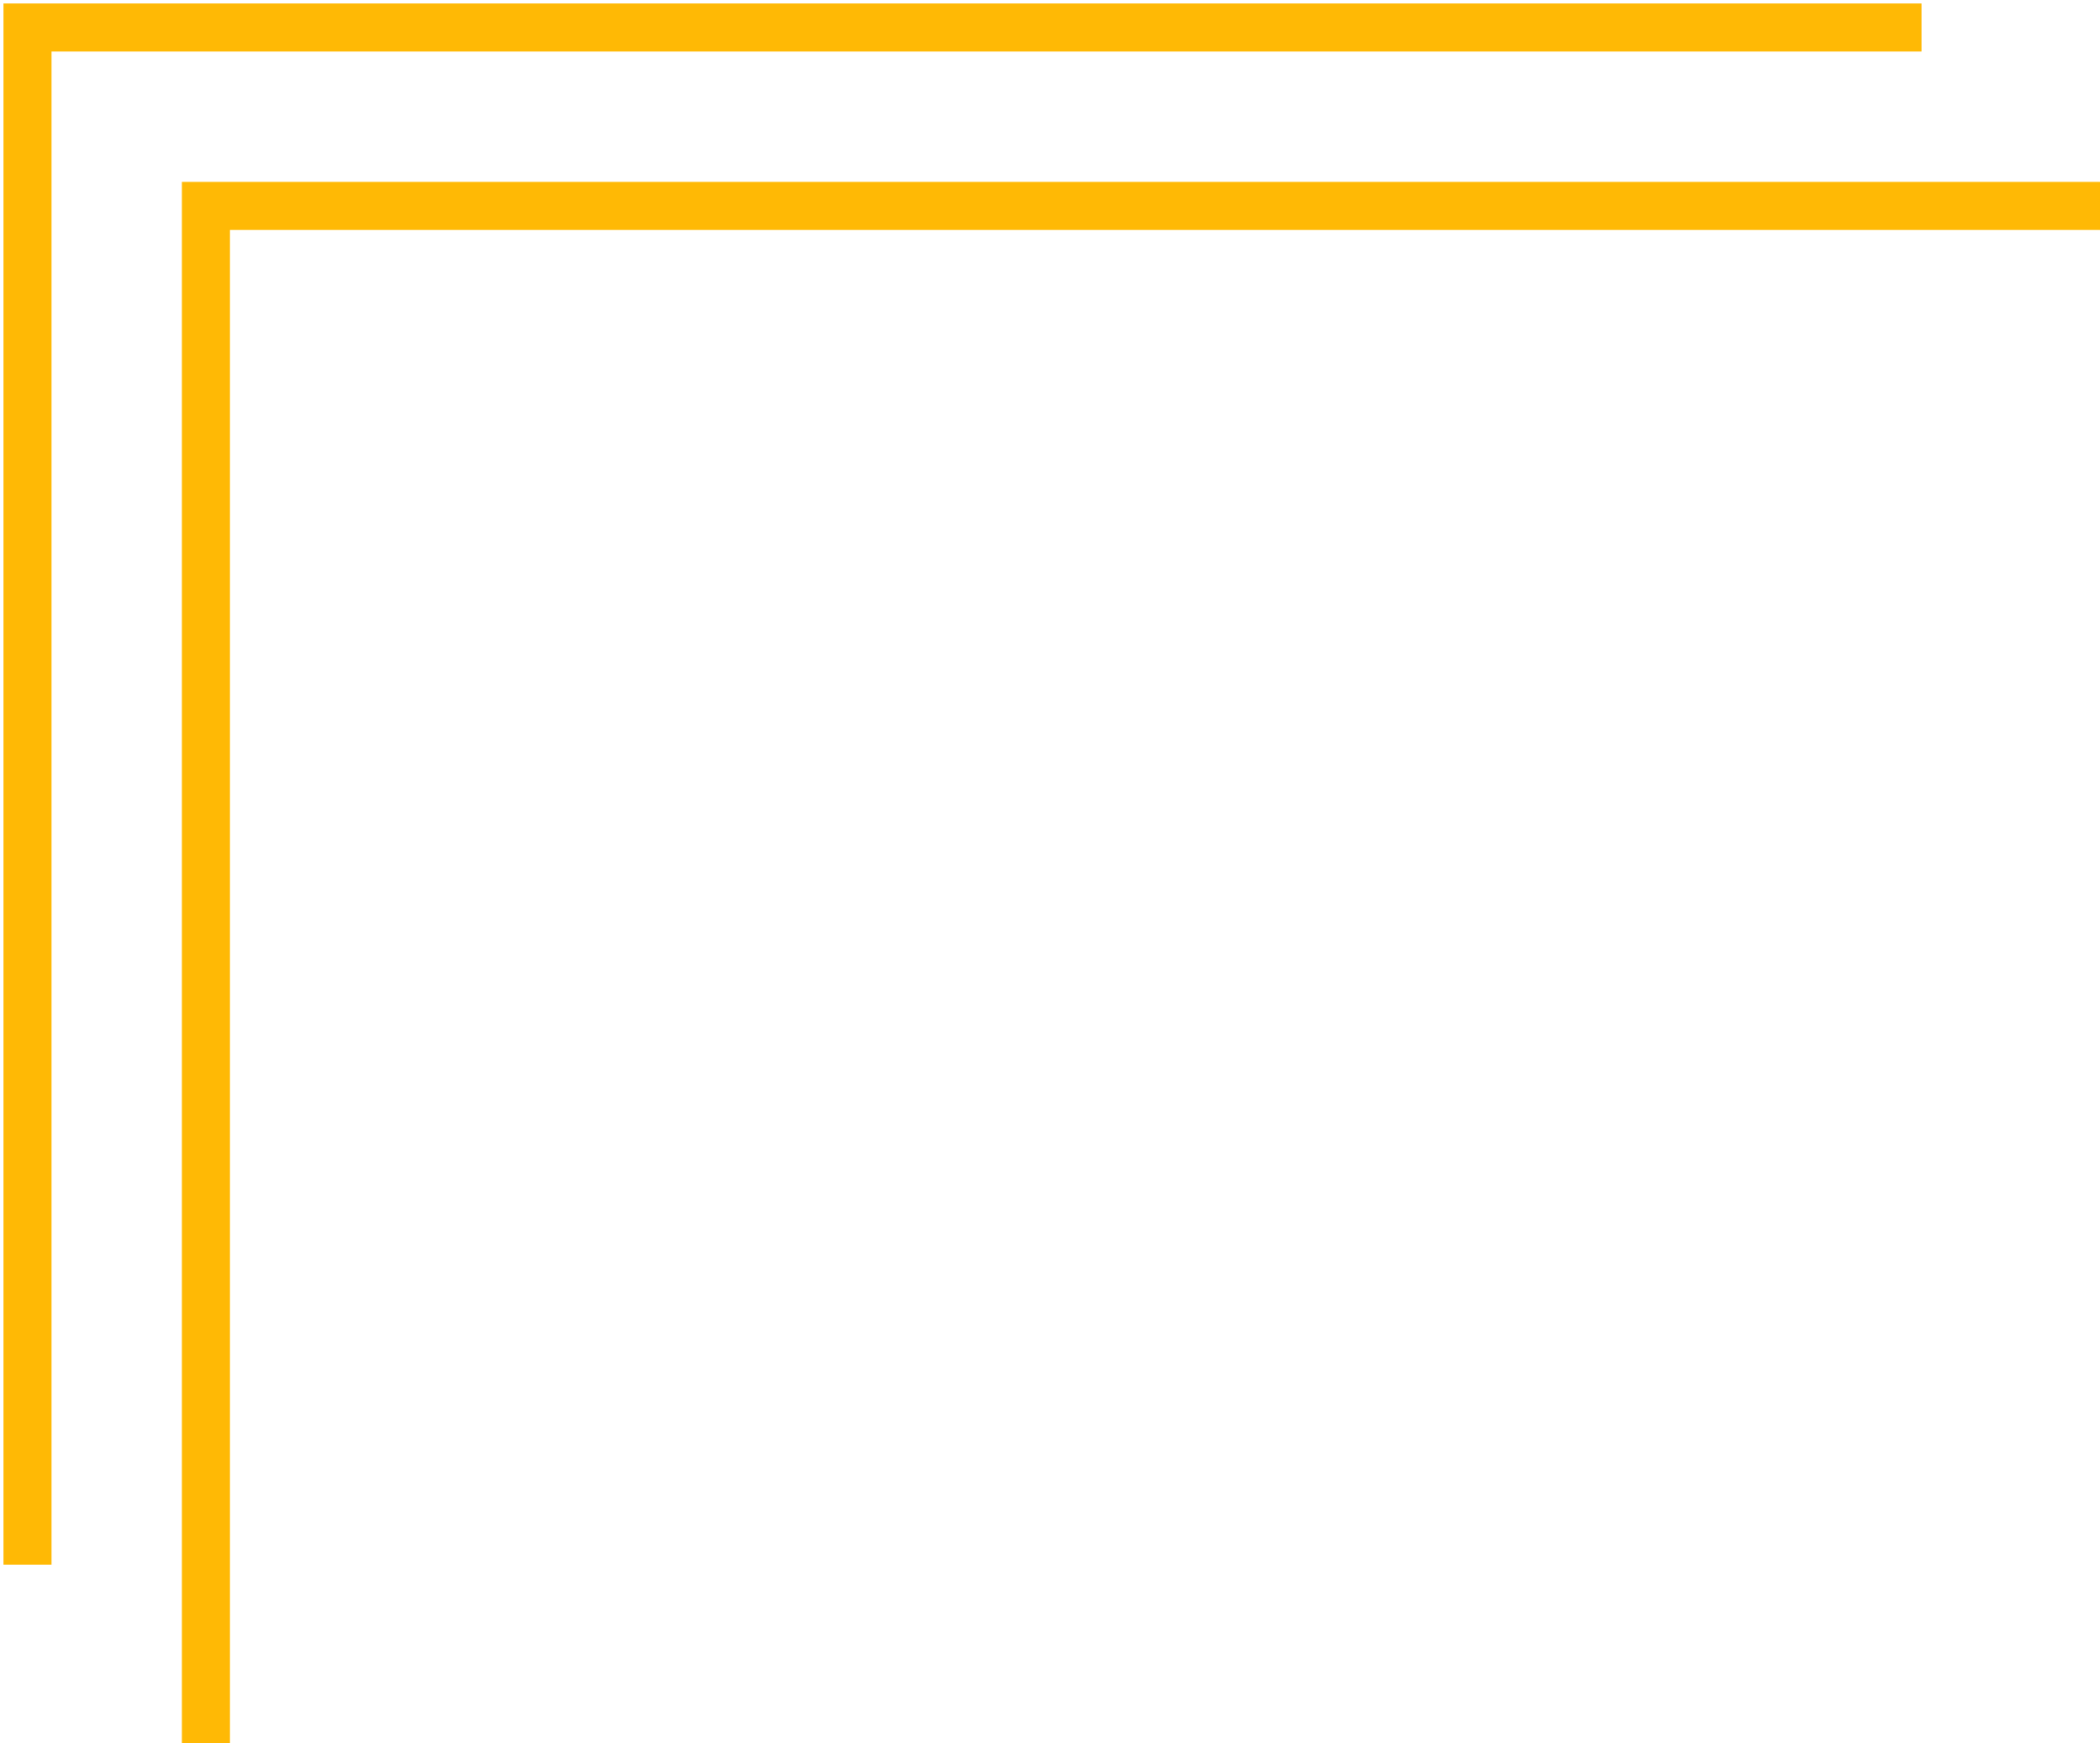 <svg width="306" height="254" viewBox="0 0 306 254" fill="none" xmlns="http://www.w3.org/2000/svg">
<path d="M306 30H30V254" stroke="#FFB905" stroke-width="7"/>
<path d="M280 4H4V228" stroke="#FFB905" stroke-width="7"/>
</svg>
